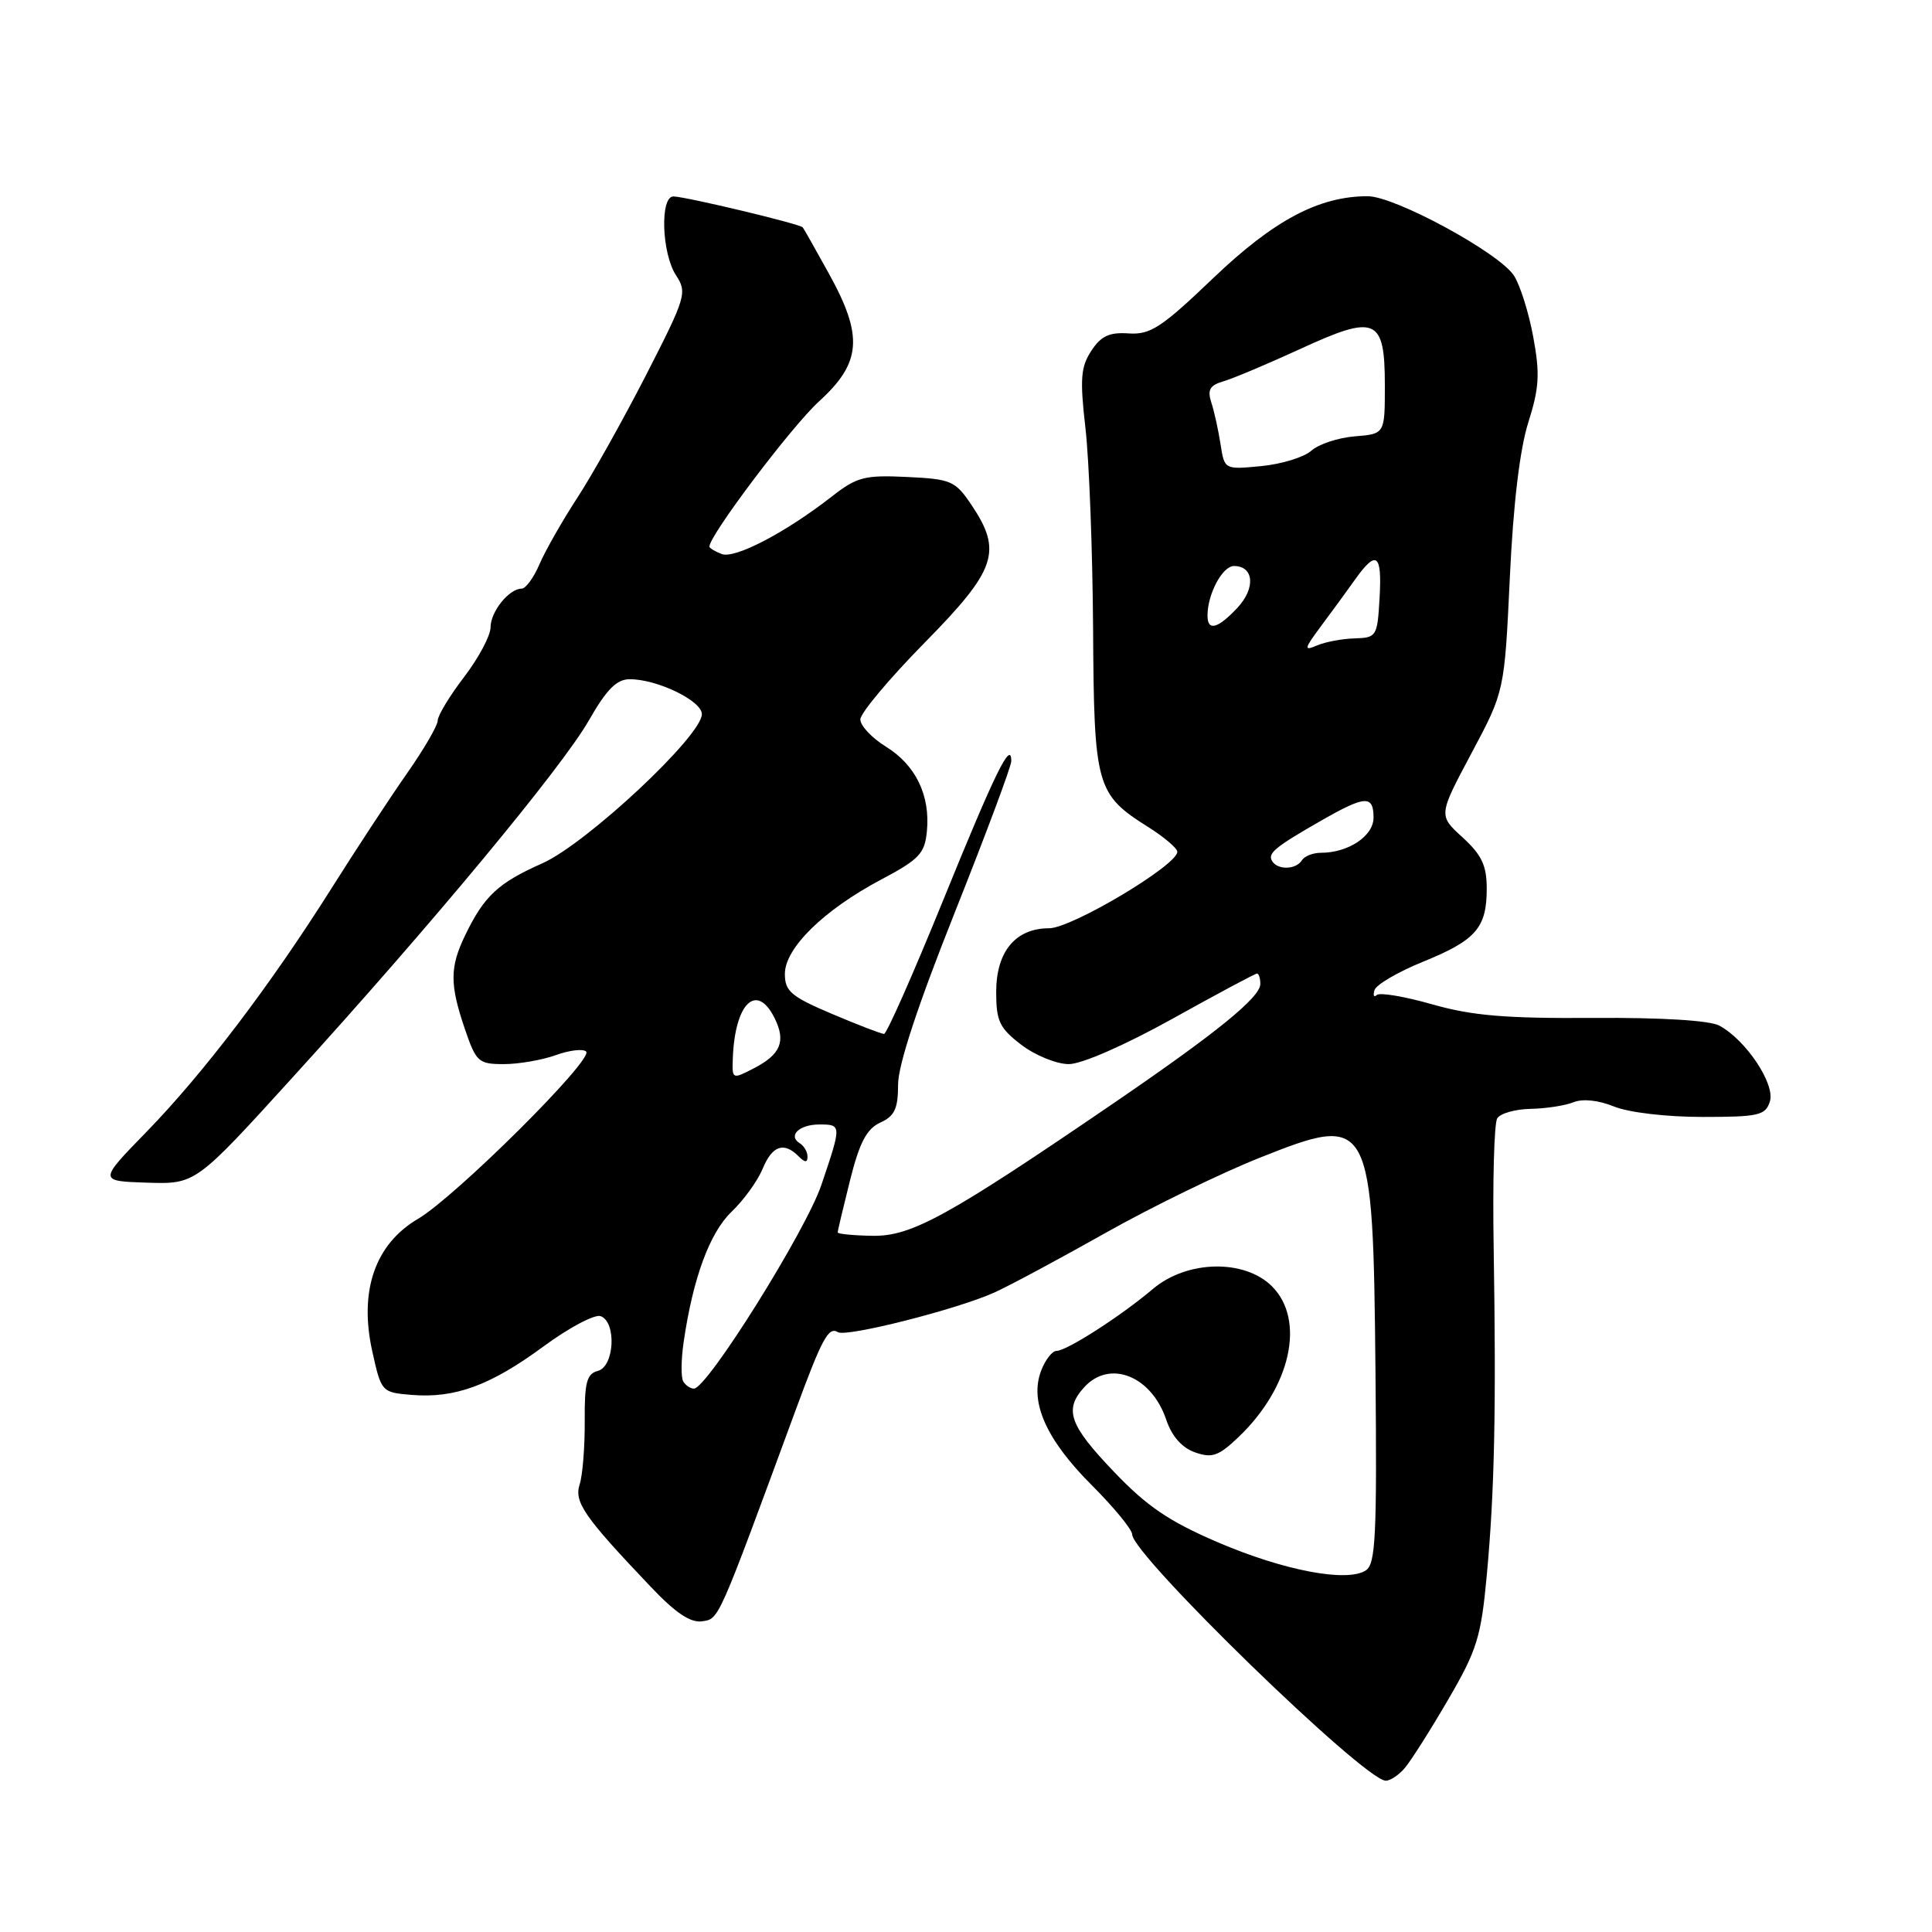<?xml version="1.0" encoding="UTF-8" standalone="no"?>
<!DOCTYPE svg PUBLIC "-//W3C//DTD SVG 1.1//EN" "http://www.w3.org/Graphics/SVG/1.1/DTD/svg11.dtd" >
<svg xmlns="http://www.w3.org/2000/svg" xmlns:xlink="http://www.w3.org/1999/xlink" version="1.1" viewBox="0 0 256 256">
 <g >
 <path fill="currentColor"
d=" M 186.16 234.25 C 186.97 233.29 189.56 229.21 191.90 225.19 C 195.72 218.63 196.25 216.92 197.01 208.69 C 198.04 197.56 198.26 186.66 197.92 165.44 C 197.77 156.60 197.98 148.84 198.39 148.19 C 198.79 147.53 200.78 146.97 202.81 146.93 C 204.84 146.89 207.40 146.50 208.50 146.05 C 209.72 145.56 211.81 145.78 213.87 146.62 C 215.81 147.41 220.79 148.00 225.55 148.00 C 233.05 148.00 233.93 147.80 234.52 145.95 C 235.25 143.65 231.34 137.79 227.82 135.90 C 226.52 135.21 220.18 134.82 211.07 134.88 C 199.46 134.96 195.04 134.58 189.78 133.08 C 186.13 132.04 182.83 131.48 182.44 131.84 C 182.05 132.20 181.91 131.91 182.13 131.19 C 182.36 130.47 185.23 128.79 188.52 127.45 C 195.57 124.59 197.00 122.95 197.00 117.75 C 197.00 114.68 196.34 113.29 193.80 110.96 C 190.59 108.04 190.59 108.04 194.97 99.82 C 199.35 91.61 199.35 91.61 200.06 76.55 C 200.51 66.83 201.38 59.55 202.50 56.00 C 203.96 51.39 204.07 49.55 203.16 44.63 C 202.57 41.41 201.41 37.75 200.60 36.51 C 198.61 33.48 184.83 26.00 181.23 26.00 C 174.77 26.00 168.81 29.16 160.76 36.85 C 153.89 43.42 152.43 44.37 149.56 44.18 C 146.99 44.00 145.89 44.52 144.60 46.49 C 143.20 48.63 143.08 50.21 143.83 56.76 C 144.32 61.02 144.77 72.94 144.84 83.25 C 144.96 104.25 145.23 105.23 152.18 109.61 C 154.28 110.94 156.00 112.40 156.00 112.87 C 156.00 114.65 142.00 123.00 139.01 123.00 C 134.56 123.00 132.00 126.09 132.00 131.45 C 132.00 135.32 132.44 136.23 135.34 138.45 C 137.18 139.85 140.01 141.00 141.62 141.00 C 143.33 141.00 149.02 138.51 155.34 135.00 C 161.27 131.70 166.32 129.00 166.56 129.00 C 166.80 129.00 167.00 129.62 167.00 130.38 C 167.00 132.15 161.23 136.84 147.50 146.22 C 125.63 161.16 120.78 163.83 115.65 163.75 C 113.09 163.71 111.00 163.51 111.00 163.30 C 111.00 163.08 111.74 159.97 112.64 156.37 C 113.90 151.36 114.84 149.58 116.64 148.75 C 118.54 147.89 119.00 146.91 119.00 143.72 C 119.00 141.13 121.60 133.24 126.50 120.94 C 130.62 110.58 134.00 101.55 134.00 100.86 C 134.00 97.98 131.85 102.37 124.99 119.25 C 121.02 129.01 117.49 137.00 117.14 137.00 C 116.79 137.00 113.69 135.81 110.25 134.35 C 104.82 132.05 104.00 131.35 104.00 129.05 C 104.00 125.63 109.14 120.59 116.75 116.55 C 121.81 113.87 122.54 113.10 122.82 110.13 C 123.28 105.38 121.32 101.36 117.38 98.93 C 115.52 97.78 114.00 96.16 114.00 95.33 C 114.00 94.50 117.83 89.93 122.50 85.18 C 132.03 75.50 132.86 73.06 128.72 66.90 C 126.57 63.71 126.04 63.48 120.17 63.20 C 114.55 62.93 113.53 63.20 110.21 65.80 C 104.07 70.58 97.38 74.08 95.63 73.41 C 94.73 73.07 94.00 72.62 94.00 72.42 C 94.00 70.93 104.91 56.48 108.51 53.20 C 114.16 48.06 114.43 44.55 109.82 36.23 C 108.08 33.08 106.53 30.34 106.37 30.13 C 106.04 29.68 90.99 26.08 89.25 26.03 C 87.43 25.98 87.67 33.56 89.57 36.47 C 91.08 38.77 90.90 39.35 85.61 49.69 C 82.56 55.63 78.45 62.98 76.47 66.00 C 74.50 69.03 72.26 72.96 71.49 74.75 C 70.73 76.54 69.66 78.00 69.12 78.00 C 67.45 78.00 65.00 81.05 65.00 83.13 C 65.00 84.23 63.42 87.18 61.50 89.70 C 59.57 92.22 58.00 94.82 58.00 95.48 C 58.00 96.13 56.16 99.30 53.90 102.52 C 51.65 105.74 47.14 112.60 43.88 117.78 C 35.81 130.57 26.97 142.21 19.39 150.00 C 13.06 156.50 13.06 156.50 19.48 156.71 C 25.91 156.91 25.91 156.91 38.70 142.84 C 57.21 122.50 74.41 101.77 78.02 95.47 C 80.39 91.33 81.71 90.00 83.45 90.00 C 87.10 90.00 93.00 92.86 93.00 94.63 C 93.00 97.51 77.71 111.79 71.87 114.39 C 66.02 116.98 64.16 118.71 61.65 123.90 C 59.59 128.15 59.58 130.42 61.59 136.32 C 63.09 140.73 63.40 141.00 66.77 141.00 C 68.74 141.00 71.84 140.46 73.65 139.81 C 75.47 139.15 77.28 138.94 77.67 139.34 C 78.69 140.36 60.38 158.56 55.38 161.51 C 49.70 164.85 47.56 171.04 49.32 179.02 C 50.52 184.45 50.57 184.50 54.52 184.83 C 60.29 185.31 64.99 183.58 72.00 178.42 C 75.41 175.91 78.83 174.10 79.60 174.40 C 81.72 175.21 81.41 181.08 79.22 181.65 C 77.74 182.04 77.44 183.19 77.48 188.31 C 77.50 191.71 77.20 195.48 76.81 196.68 C 76.05 199.03 77.39 200.97 86.19 210.22 C 89.51 213.73 91.50 215.06 93.05 214.83 C 95.30 214.49 95.07 214.99 105.37 187.00 C 108.94 177.31 109.78 175.75 111.03 176.52 C 112.15 177.21 126.85 173.49 131.77 171.26 C 133.82 170.33 140.45 166.77 146.50 163.36 C 152.55 159.95 161.72 155.48 166.89 153.42 C 181.71 147.52 181.93 147.92 182.26 181.93 C 182.46 203.35 182.28 207.22 181.00 208.07 C 178.55 209.72 170.12 208.12 161.34 204.35 C 154.87 201.57 151.95 199.58 147.57 194.98 C 141.68 188.82 140.97 186.79 143.65 183.83 C 147.03 180.10 152.58 182.30 154.54 188.14 C 155.28 190.32 156.61 191.83 158.33 192.44 C 160.60 193.24 161.45 192.95 164.09 190.44 C 171.03 183.84 173.02 174.93 168.55 170.45 C 164.90 166.81 157.29 166.97 152.78 170.78 C 148.56 174.36 141.34 179.00 140.00 179.00 C 139.42 179.00 138.50 180.19 137.95 181.64 C 136.39 185.74 138.60 190.73 144.65 196.78 C 147.59 199.72 150.01 202.66 150.02 203.32 C 150.05 206.06 180.69 235.83 183.60 235.95 C 184.20 235.98 185.35 235.21 186.16 234.25 Z  M 90.54 183.06 C 90.22 182.54 90.24 180.18 90.59 177.81 C 91.82 169.36 94.04 163.33 96.95 160.55 C 98.55 159.02 100.39 156.47 101.05 154.88 C 102.32 151.80 103.86 151.26 105.80 153.20 C 106.66 154.06 107.00 154.08 107.00 153.26 C 107.00 152.63 106.54 151.84 105.98 151.49 C 104.36 150.49 105.90 149.00 108.56 149.00 C 111.53 149.00 111.53 149.05 108.84 157.00 C 106.79 163.09 93.70 184.00 91.95 184.00 C 91.49 184.00 90.86 183.58 90.54 183.06 Z  M 97.10 140.28 C 97.36 132.93 100.25 130.12 102.63 134.89 C 104.17 137.98 103.45 139.72 99.88 141.56 C 97.04 143.03 97.00 143.02 97.10 140.28 Z  M 168.57 114.11 C 167.92 113.07 168.92 112.25 175.18 108.67 C 180.91 105.40 182.00 105.34 182.00 108.34 C 182.00 110.78 178.67 113.00 175.01 113.00 C 173.97 113.00 172.84 113.45 172.50 114.00 C 171.73 115.24 169.31 115.31 168.57 114.11 Z  M 175.06 82.94 C 176.47 81.05 178.50 78.28 179.56 76.78 C 182.40 72.80 183.14 73.37 182.80 79.25 C 182.51 84.33 182.40 84.50 179.50 84.59 C 177.85 84.63 175.60 85.06 174.50 85.53 C 172.73 86.29 172.79 85.99 175.06 82.94 Z  M 160.00 81.57 C 160.00 78.71 161.98 75.00 163.51 75.00 C 166.16 75.00 166.40 77.95 163.95 80.55 C 161.35 83.32 160.00 83.67 160.00 81.57 Z  M 161.73 58.87 C 161.44 57.01 160.90 54.53 160.51 53.35 C 159.96 51.64 160.30 51.05 162.16 50.51 C 163.45 50.13 168.02 48.20 172.33 46.22 C 182.34 41.61 183.50 42.11 183.50 51.11 C 183.50 57.50 183.50 57.50 179.50 57.82 C 177.30 58.00 174.72 58.86 173.76 59.72 C 172.80 60.58 169.82 61.50 167.13 61.76 C 162.25 62.23 162.25 62.23 161.73 58.87 Z "/>
</g>
</svg>